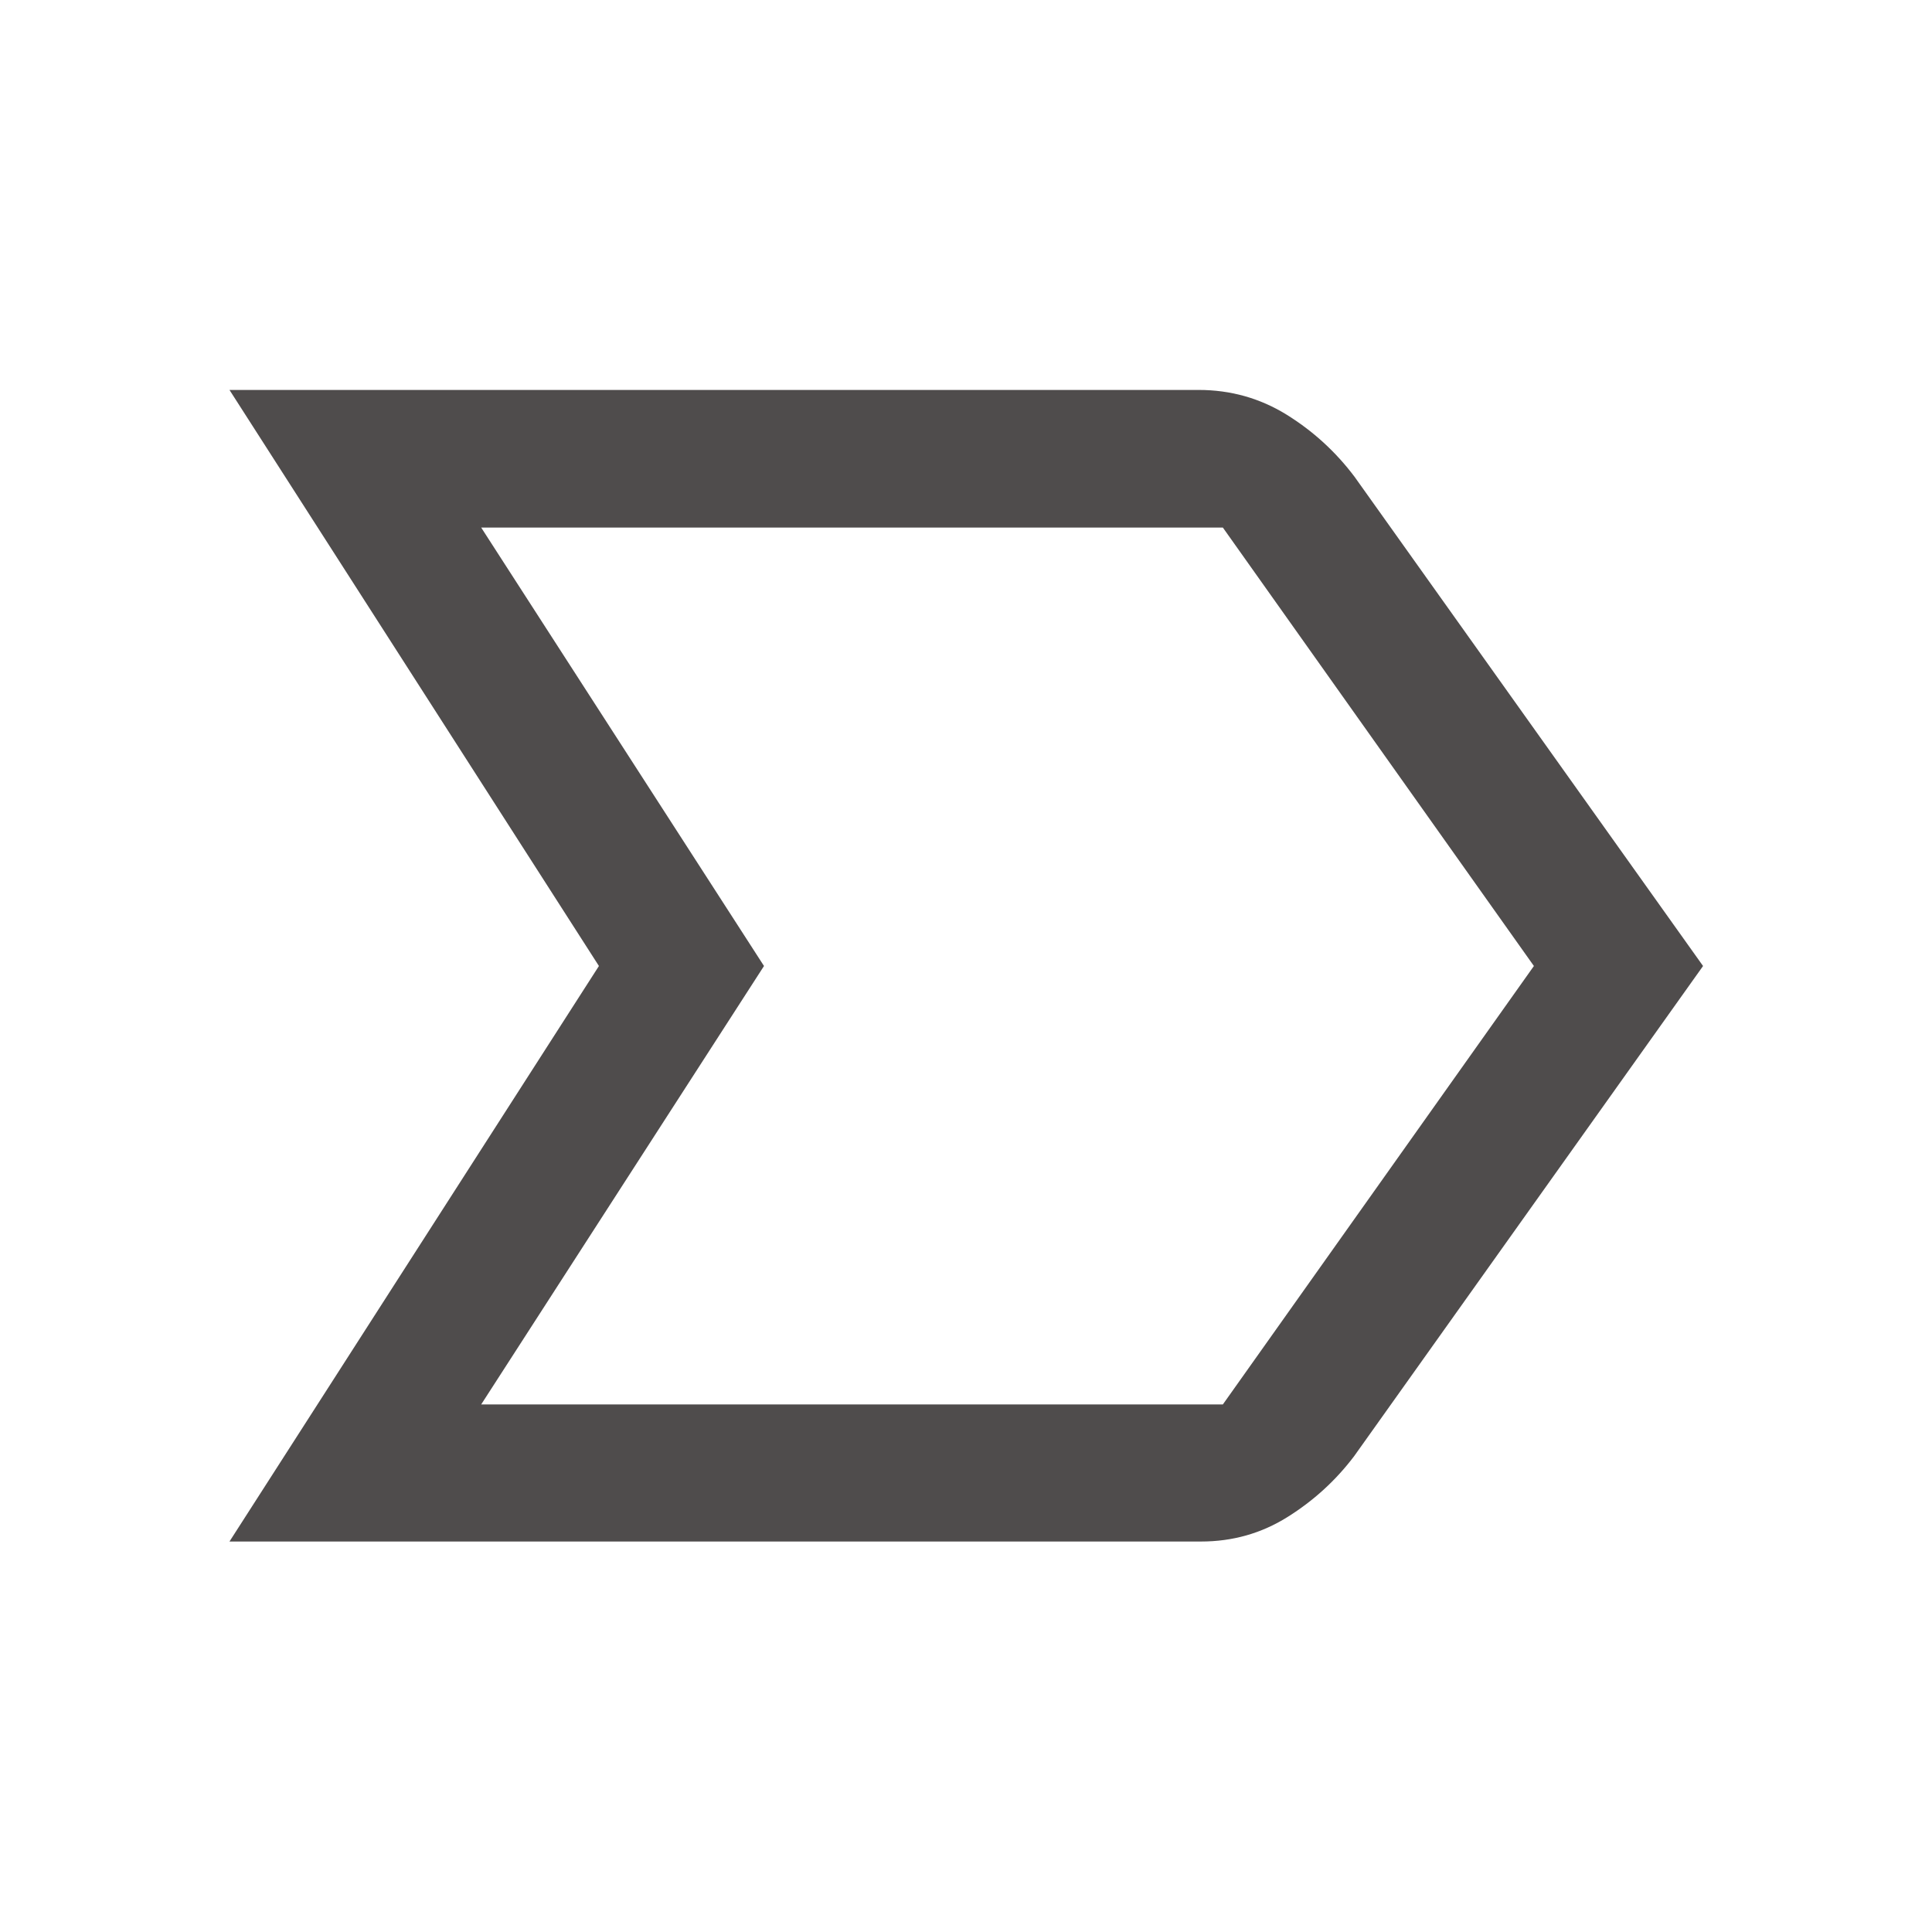 <svg width="18" height="18" viewBox="0 0 18 18" fill="none" xmlns="http://www.w3.org/2000/svg">
<path d="M2.138 14.362L5.58 9L2.138 3.633H11.168C11.465 3.633 11.738 3.71 11.985 3.862C12.232 4.015 12.444 4.208 12.62 4.442L15.867 9L12.616 13.567C12.445 13.793 12.238 13.982 11.995 14.134C11.752 14.286 11.484 14.362 11.19 14.362H2.138ZM4.483 13.085H11.393L14.291 9L11.393 4.915H4.483L7.118 9L4.483 13.085Z" fill="#4F4C4C"/>
</svg>
